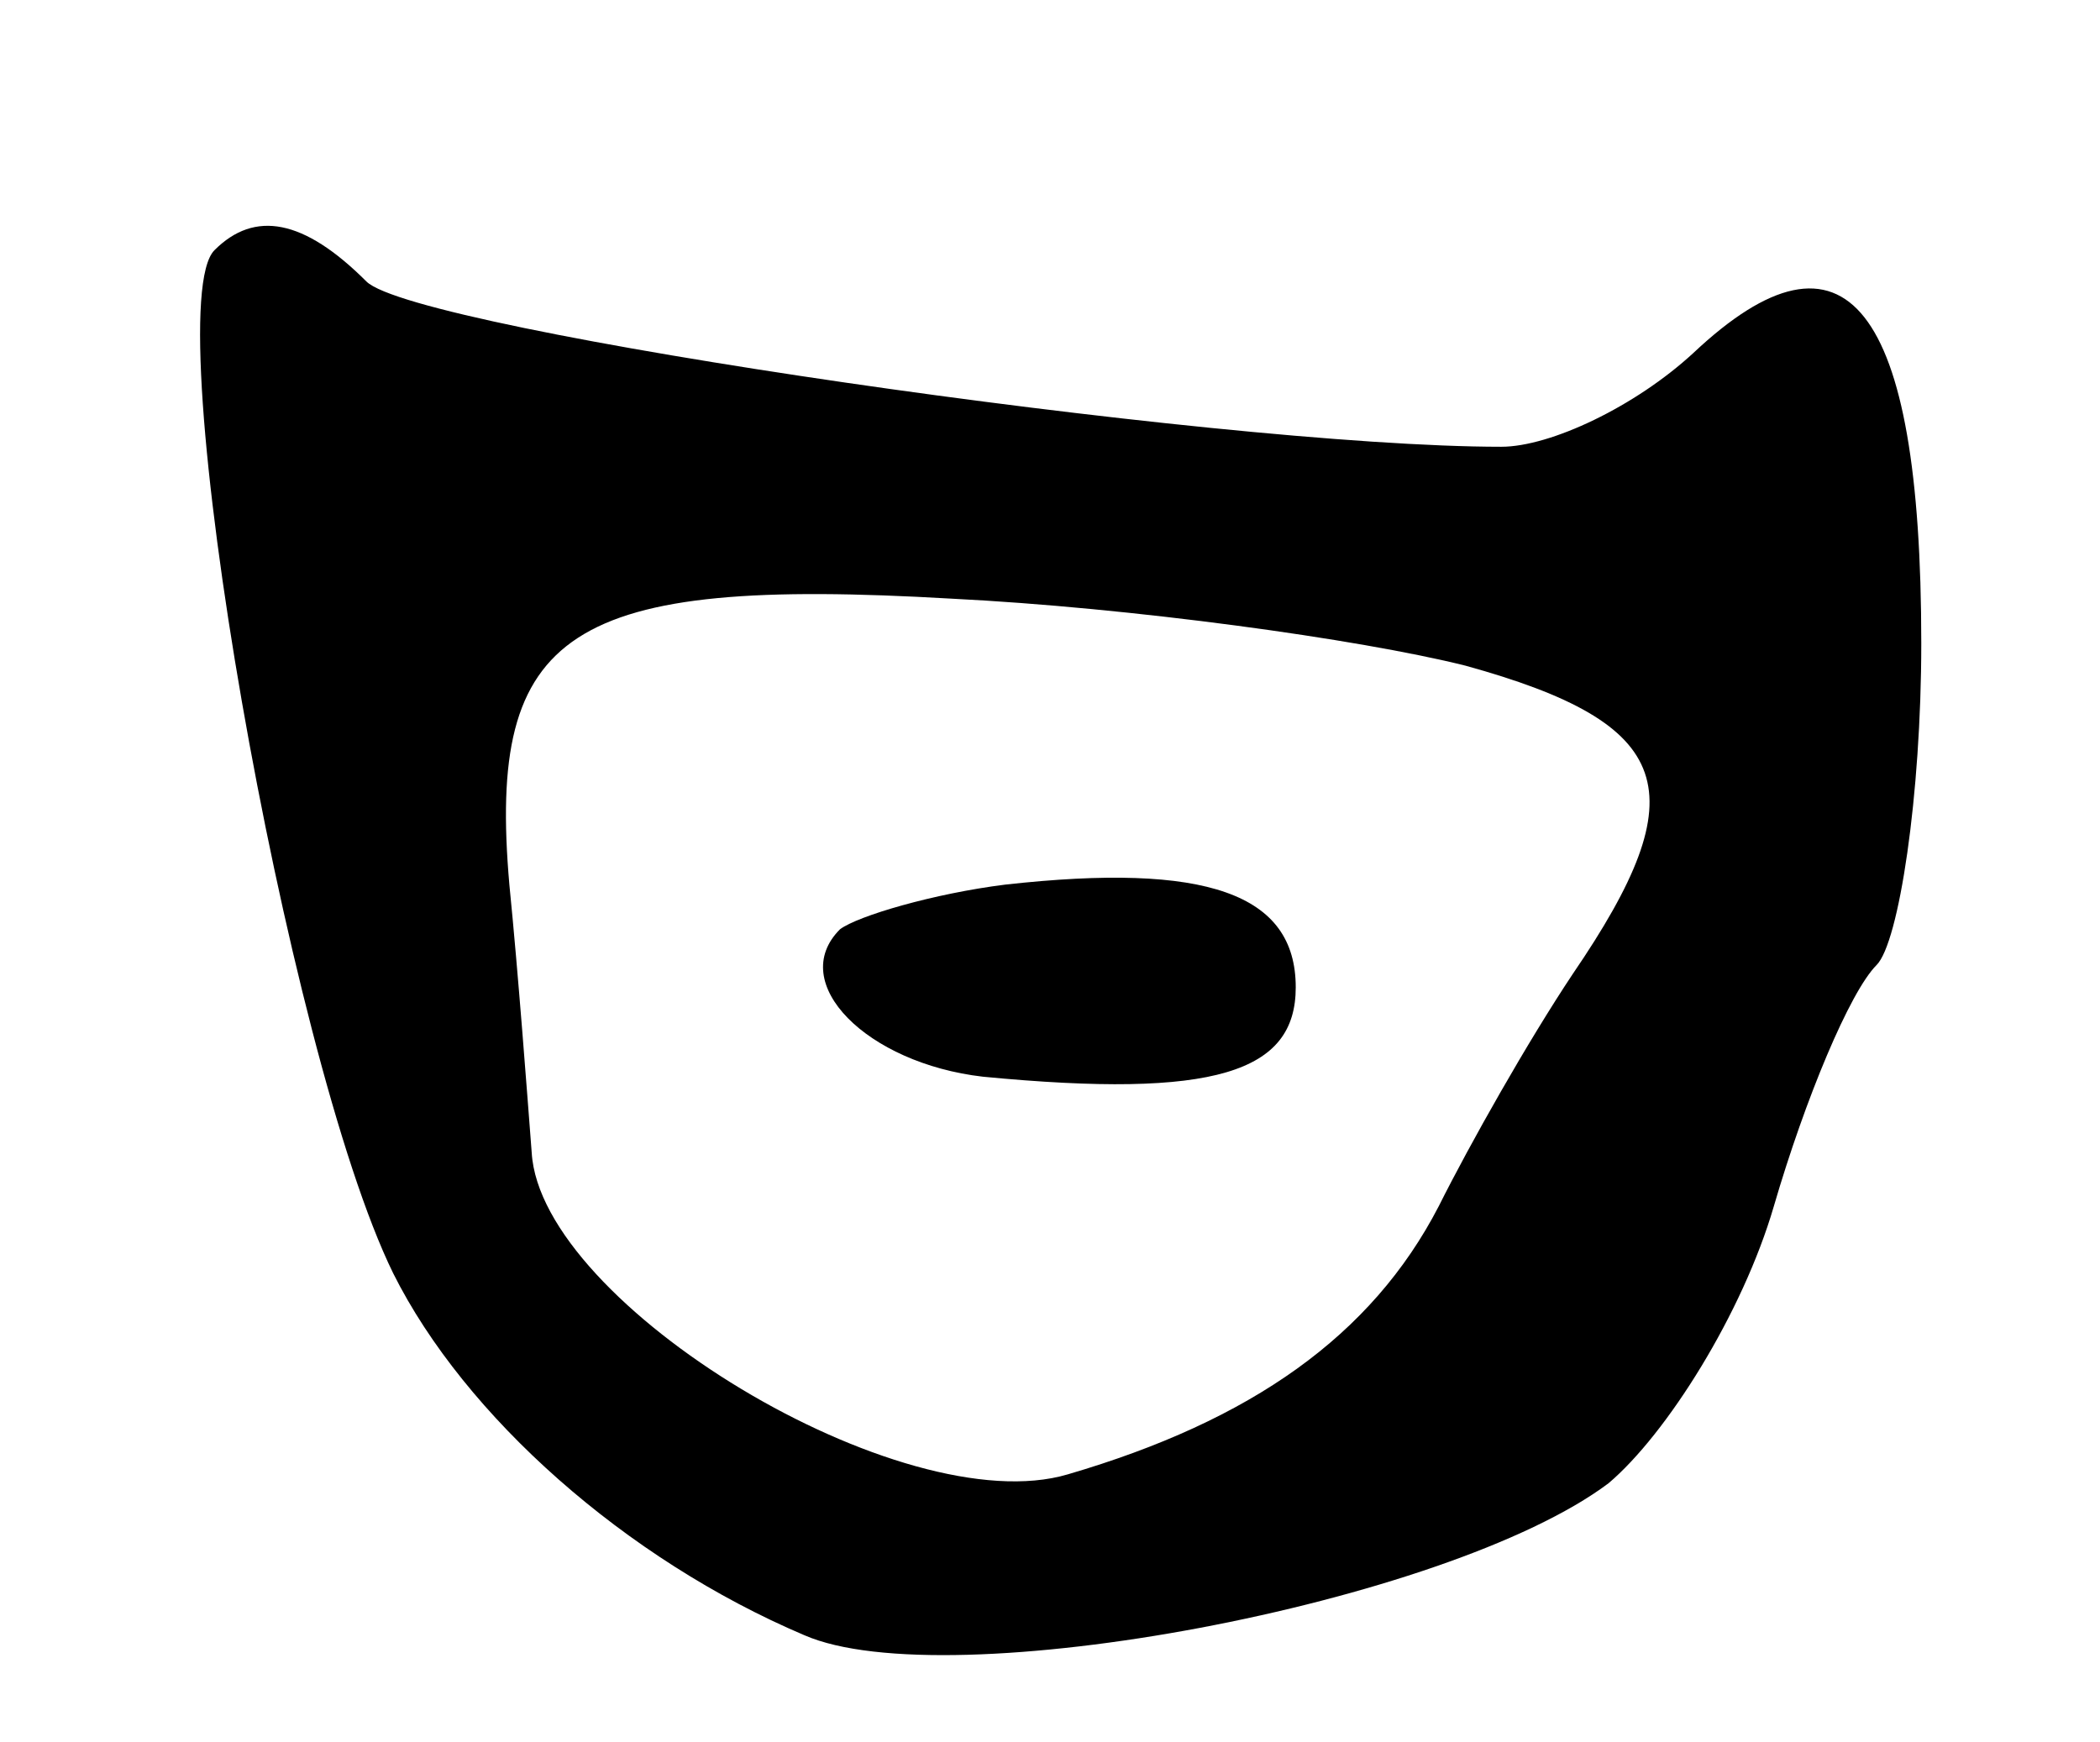 <svg version="1.0" xmlns="http://www.w3.org/2000/svg"
 width="47pt" height="39pt" viewBox="0 0 47 39"
 preserveAspectRatio="xMidYMid meet">
<g transform="translate(0,39) scale(0.1,-0.1)"
fill="#000000" stroke="none">
<path d="M48 334 c-13 -13 16 -180 40 -229 16 -32 52 -64 92 -81 32 -14 144 7
180 34 13 11 30 38 37 62 7 24 17 48 23 54 5 5 10 38 10 72 0 76 -17 97 -51
65 -13 -12 -32 -21 -43 -21 -64 0 -243 26 -254 37 -14 14 -25 16 -34 7z m280
-93 c47 -13 52 -28 24 -69 -10 -15 -23 -38 -30 -52 -15 -29 -42 -48 -83 -60
-37 -11 -118 38 -120 72 -1 13 -3 40 -5 60 -5 57 13 69 99 64 40 -2 91 -9 115
-15z"/>
<path d="M225 192 c-16 -2 -33 -7 -37 -10 -12 -12 6 -30 32 -33 52 -5 70 1 70
20 0 21 -20 28 -65 23z"/>
</g>
</svg>
